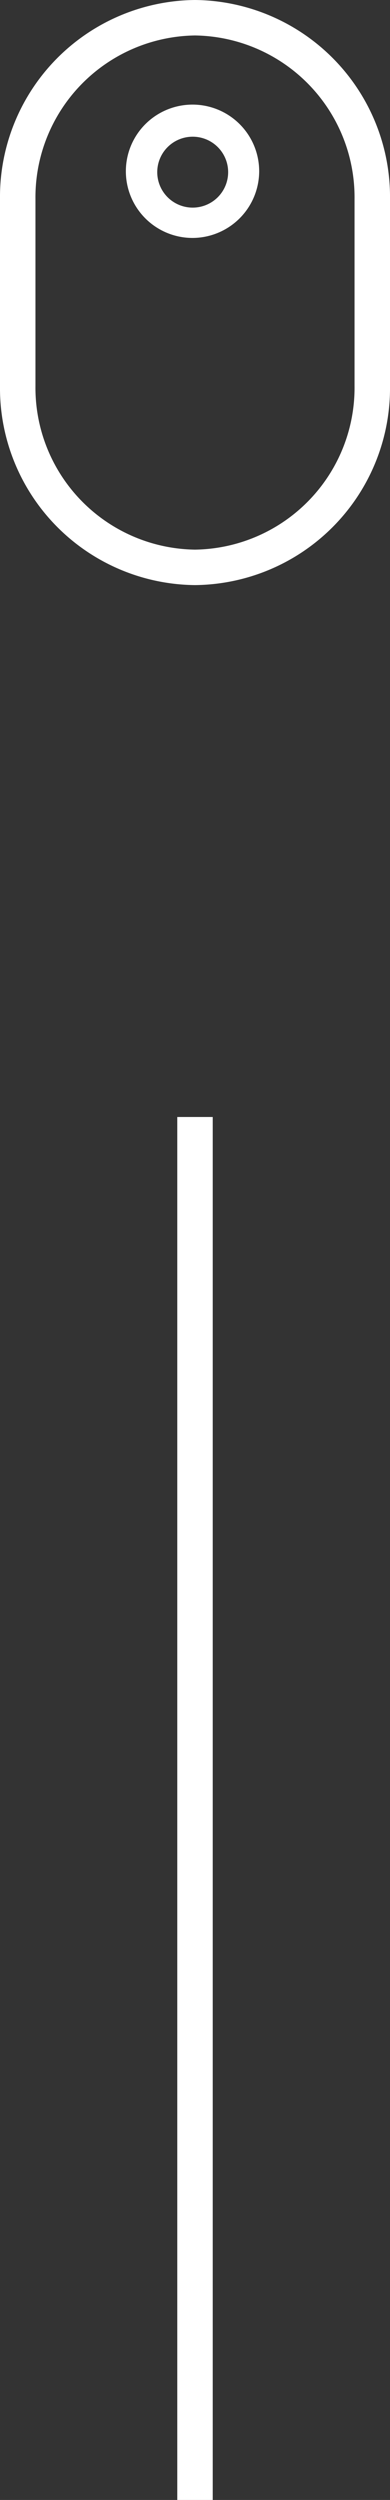 <svg id="ikona" xmlns="http://www.w3.org/2000/svg" viewBox="0 0 22 141">
  <rect x="0" y="0" width="22" height="141" fill="#333333" stroke="none"/>
  <title>Kreslicí plátno 1</title>
  <g id="Obdélník_3" data-name="Obdélník 3">
    <polygon points="12 63 10 63 10 141 12 141 12 63 12 63" fill="#fff"/>
  </g>
  <g id="Obdélník_4" data-name="Obdélník 4">
    <path d="M11,2a9.13,9.13,0,0,1,9,9.22V21.78A9.13,9.13,0,0,1,11,31a9.13,9.13,0,0,1-9-9.22V11.22A9.13,9.13,0,0,1,11,2m0-2A11.11,11.11,0,0,0,0,11.22V21.78A11.11,11.11,0,0,0,11,33,11.11,11.11,0,0,0,22,21.78V11.22A11.11,11.11,0,0,0,11,0Z" fill="#fff"/>
  </g>
  <path d="M10.87,13.42a3.76,3.76,0,1,1,3.75-3.76A3.77,3.77,0,0,1,10.87,13.42Zm0-5.71a2,2,0,1,0,2,2A2,2,0,0,0,10.87,7.71Z" fill="#fff"/>
</svg>

